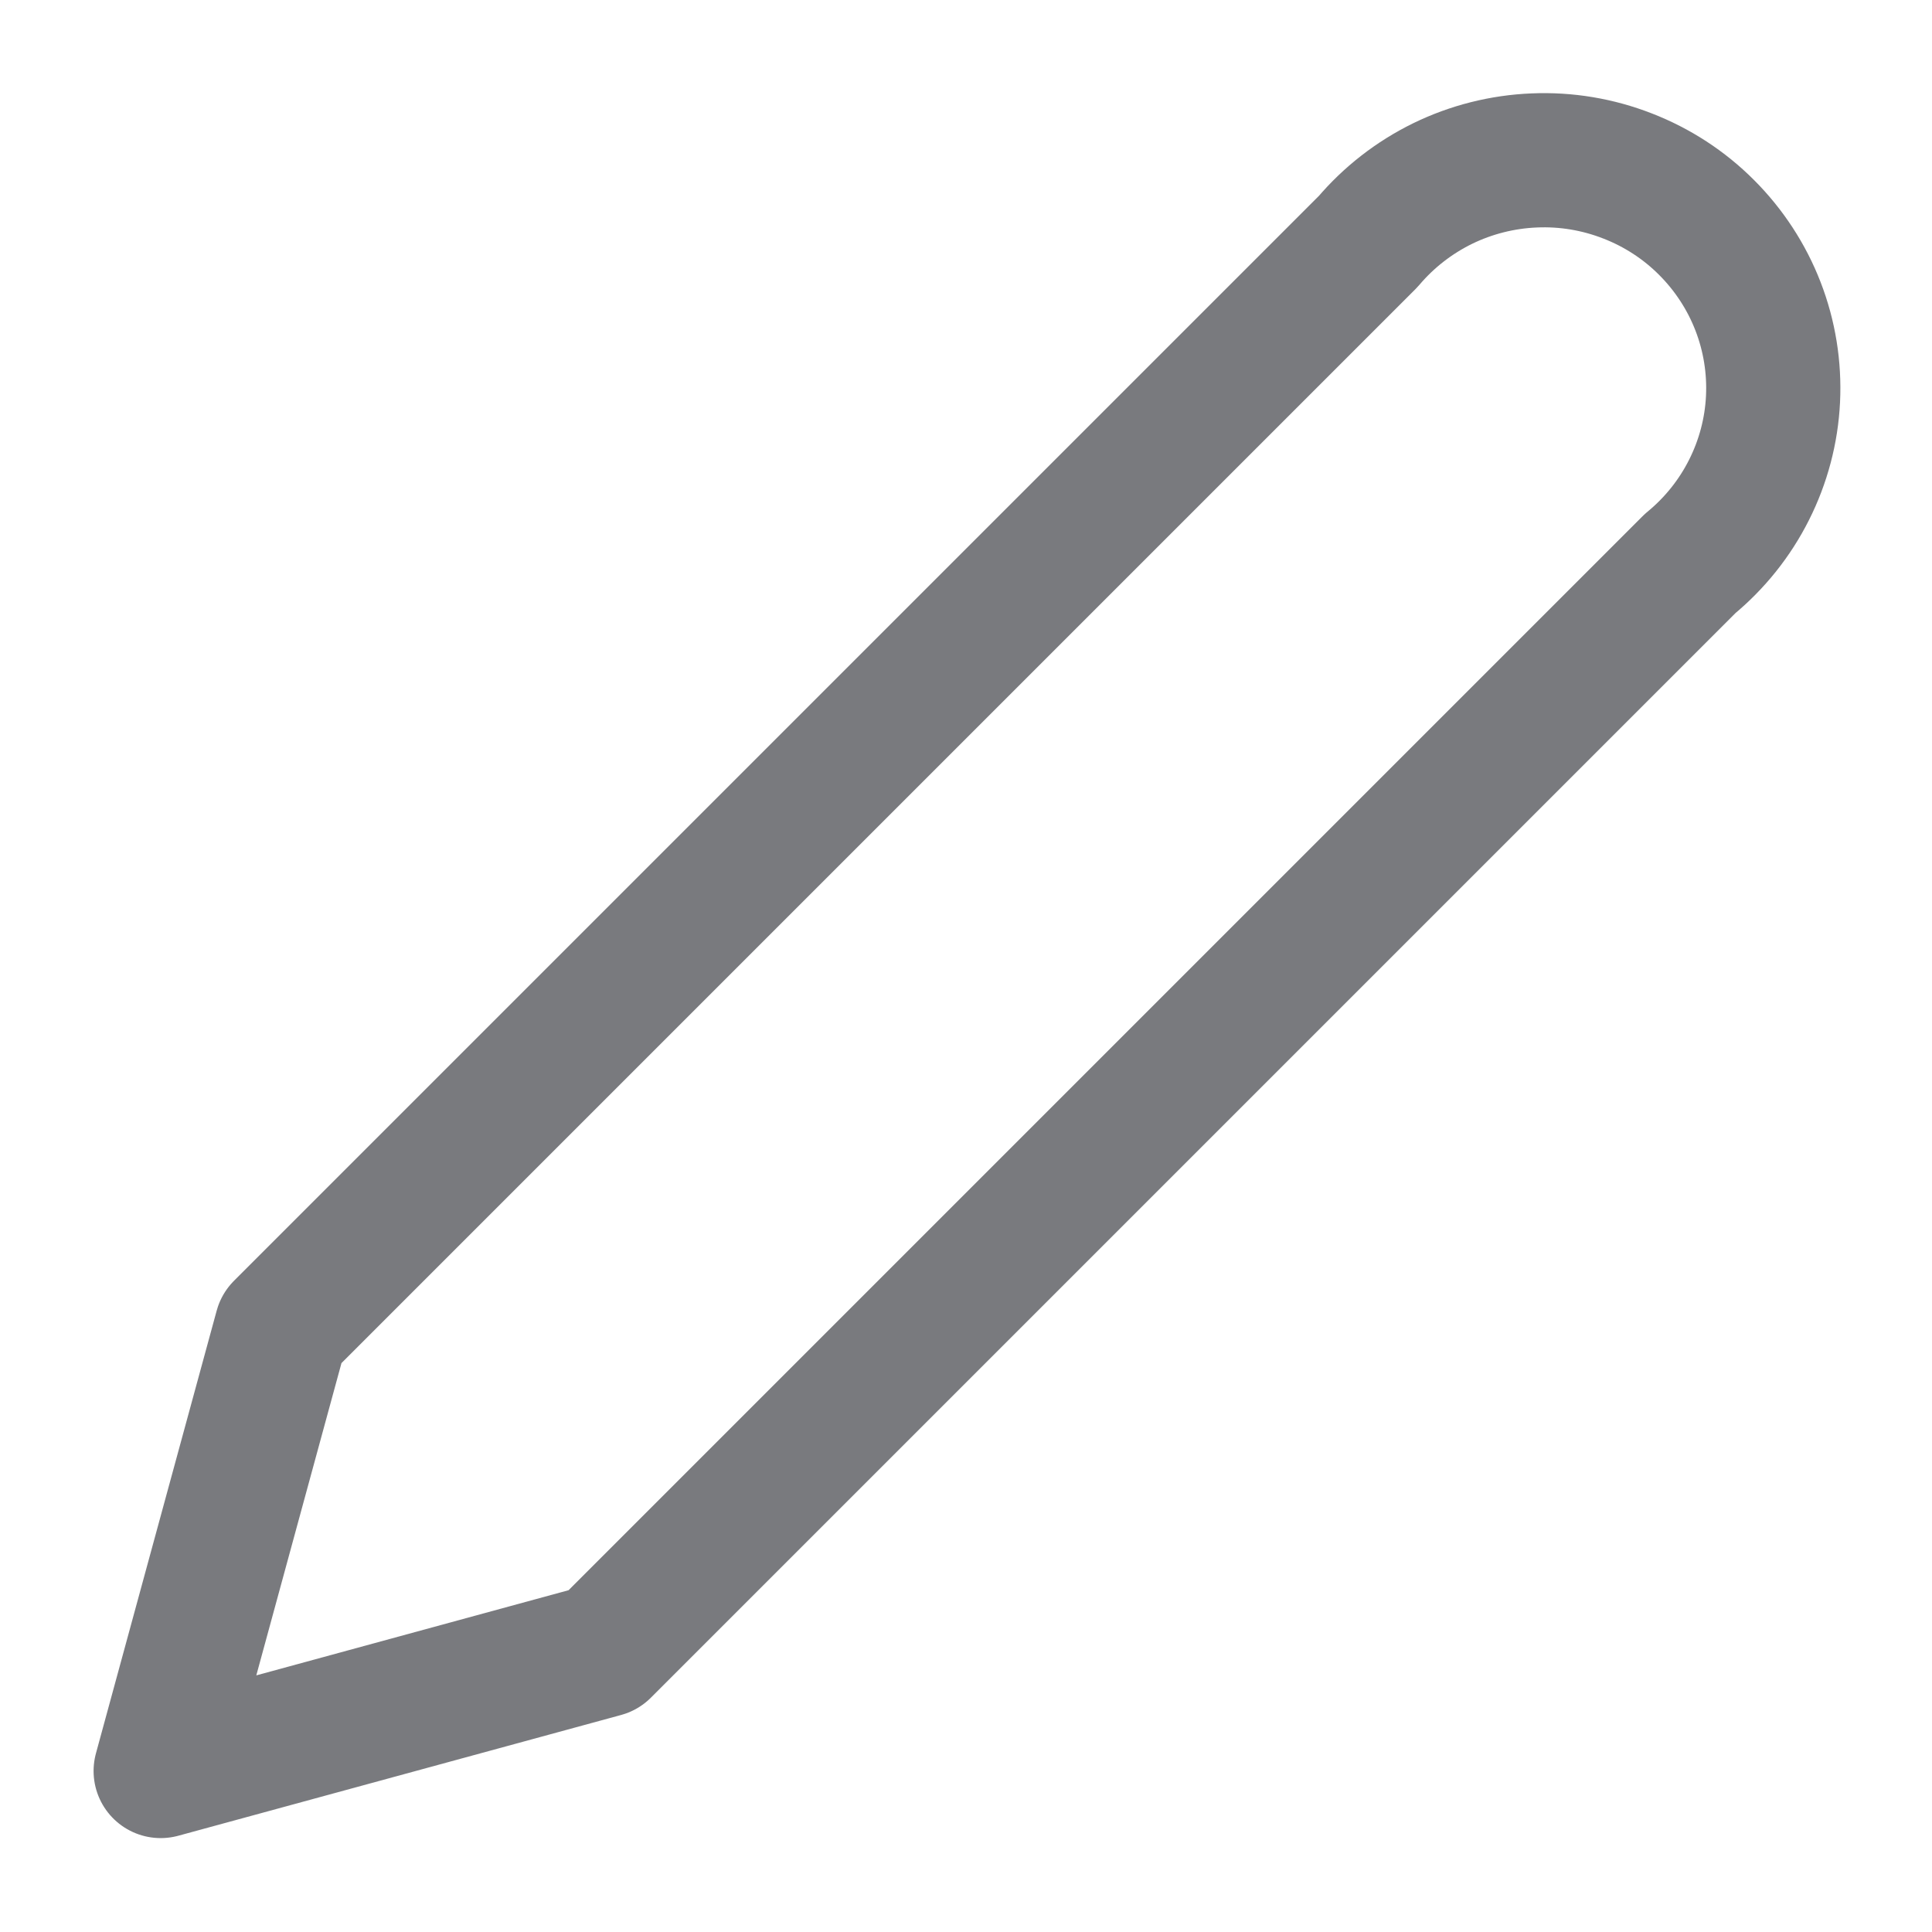 <svg width="24" height="24" viewBox="0 0 24 24" fill="none" xmlns="http://www.w3.org/2000/svg">
<path d="M16.996 3C17.251 2.699 17.566 2.454 17.921 2.28C18.276 2.107 18.664 2.009 19.06 1.993C19.455 1.976 19.85 2.042 20.218 2.186C20.587 2.329 20.922 2.547 21.2 2.826C21.479 3.105 21.697 3.439 21.839 3.806C21.981 4.173 22.044 4.565 22.025 4.958C22.006 5.35 21.904 5.735 21.727 6.086C21.55 6.438 21.301 6.749 20.996 7L7.496 20.5L1.996 22L3.496 16.5L16.996 3Z" stroke="#797A7E" stroke-width="1.667" stroke-linecap="round" stroke-linejoin="round"/>
</svg>
